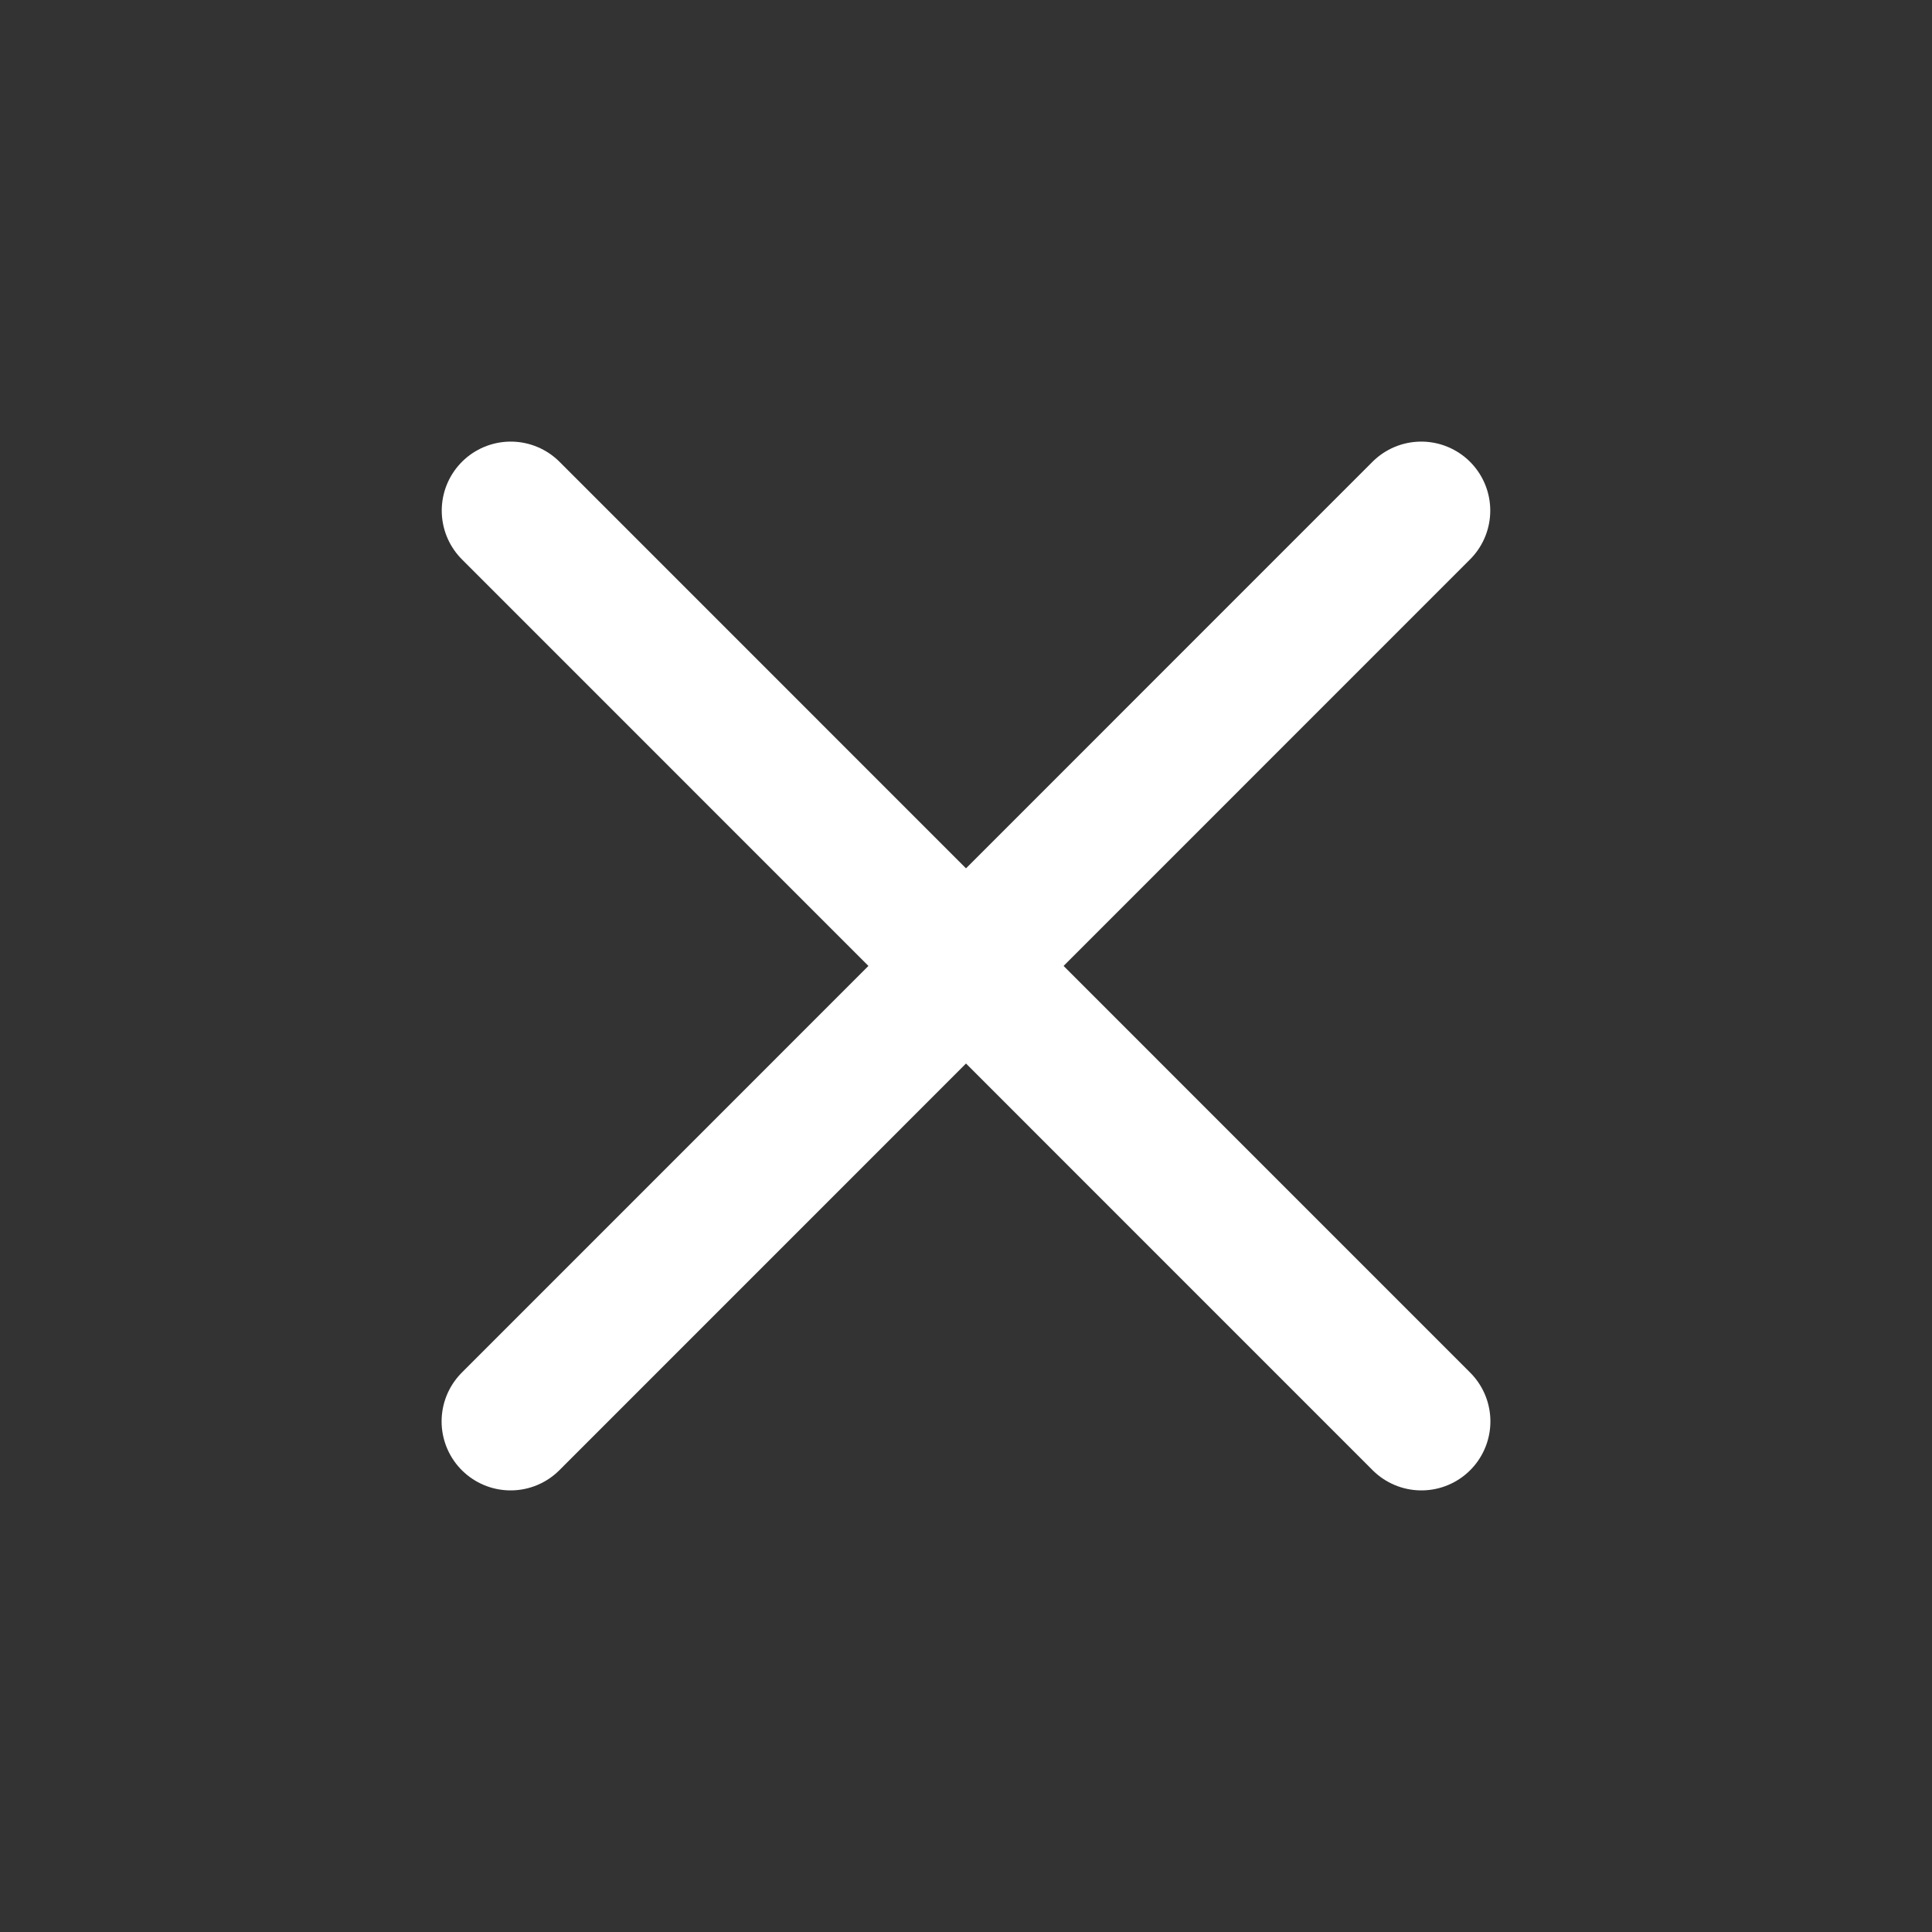 <svg width="14" height="14" viewBox="0 0 14 14" fill="none" xmlns="http://www.w3.org/2000/svg">
<rect x="0" y="0" width="14" height="14" fill="#333333" stroke="none"/>
<path d="M10.3 10.3L3.701 3.7" stroke="white" stroke-linecap="round"/>
<path d="M10.299 3.7L3.7 10.3" stroke="white" stroke-linecap="round"/>
</svg>
